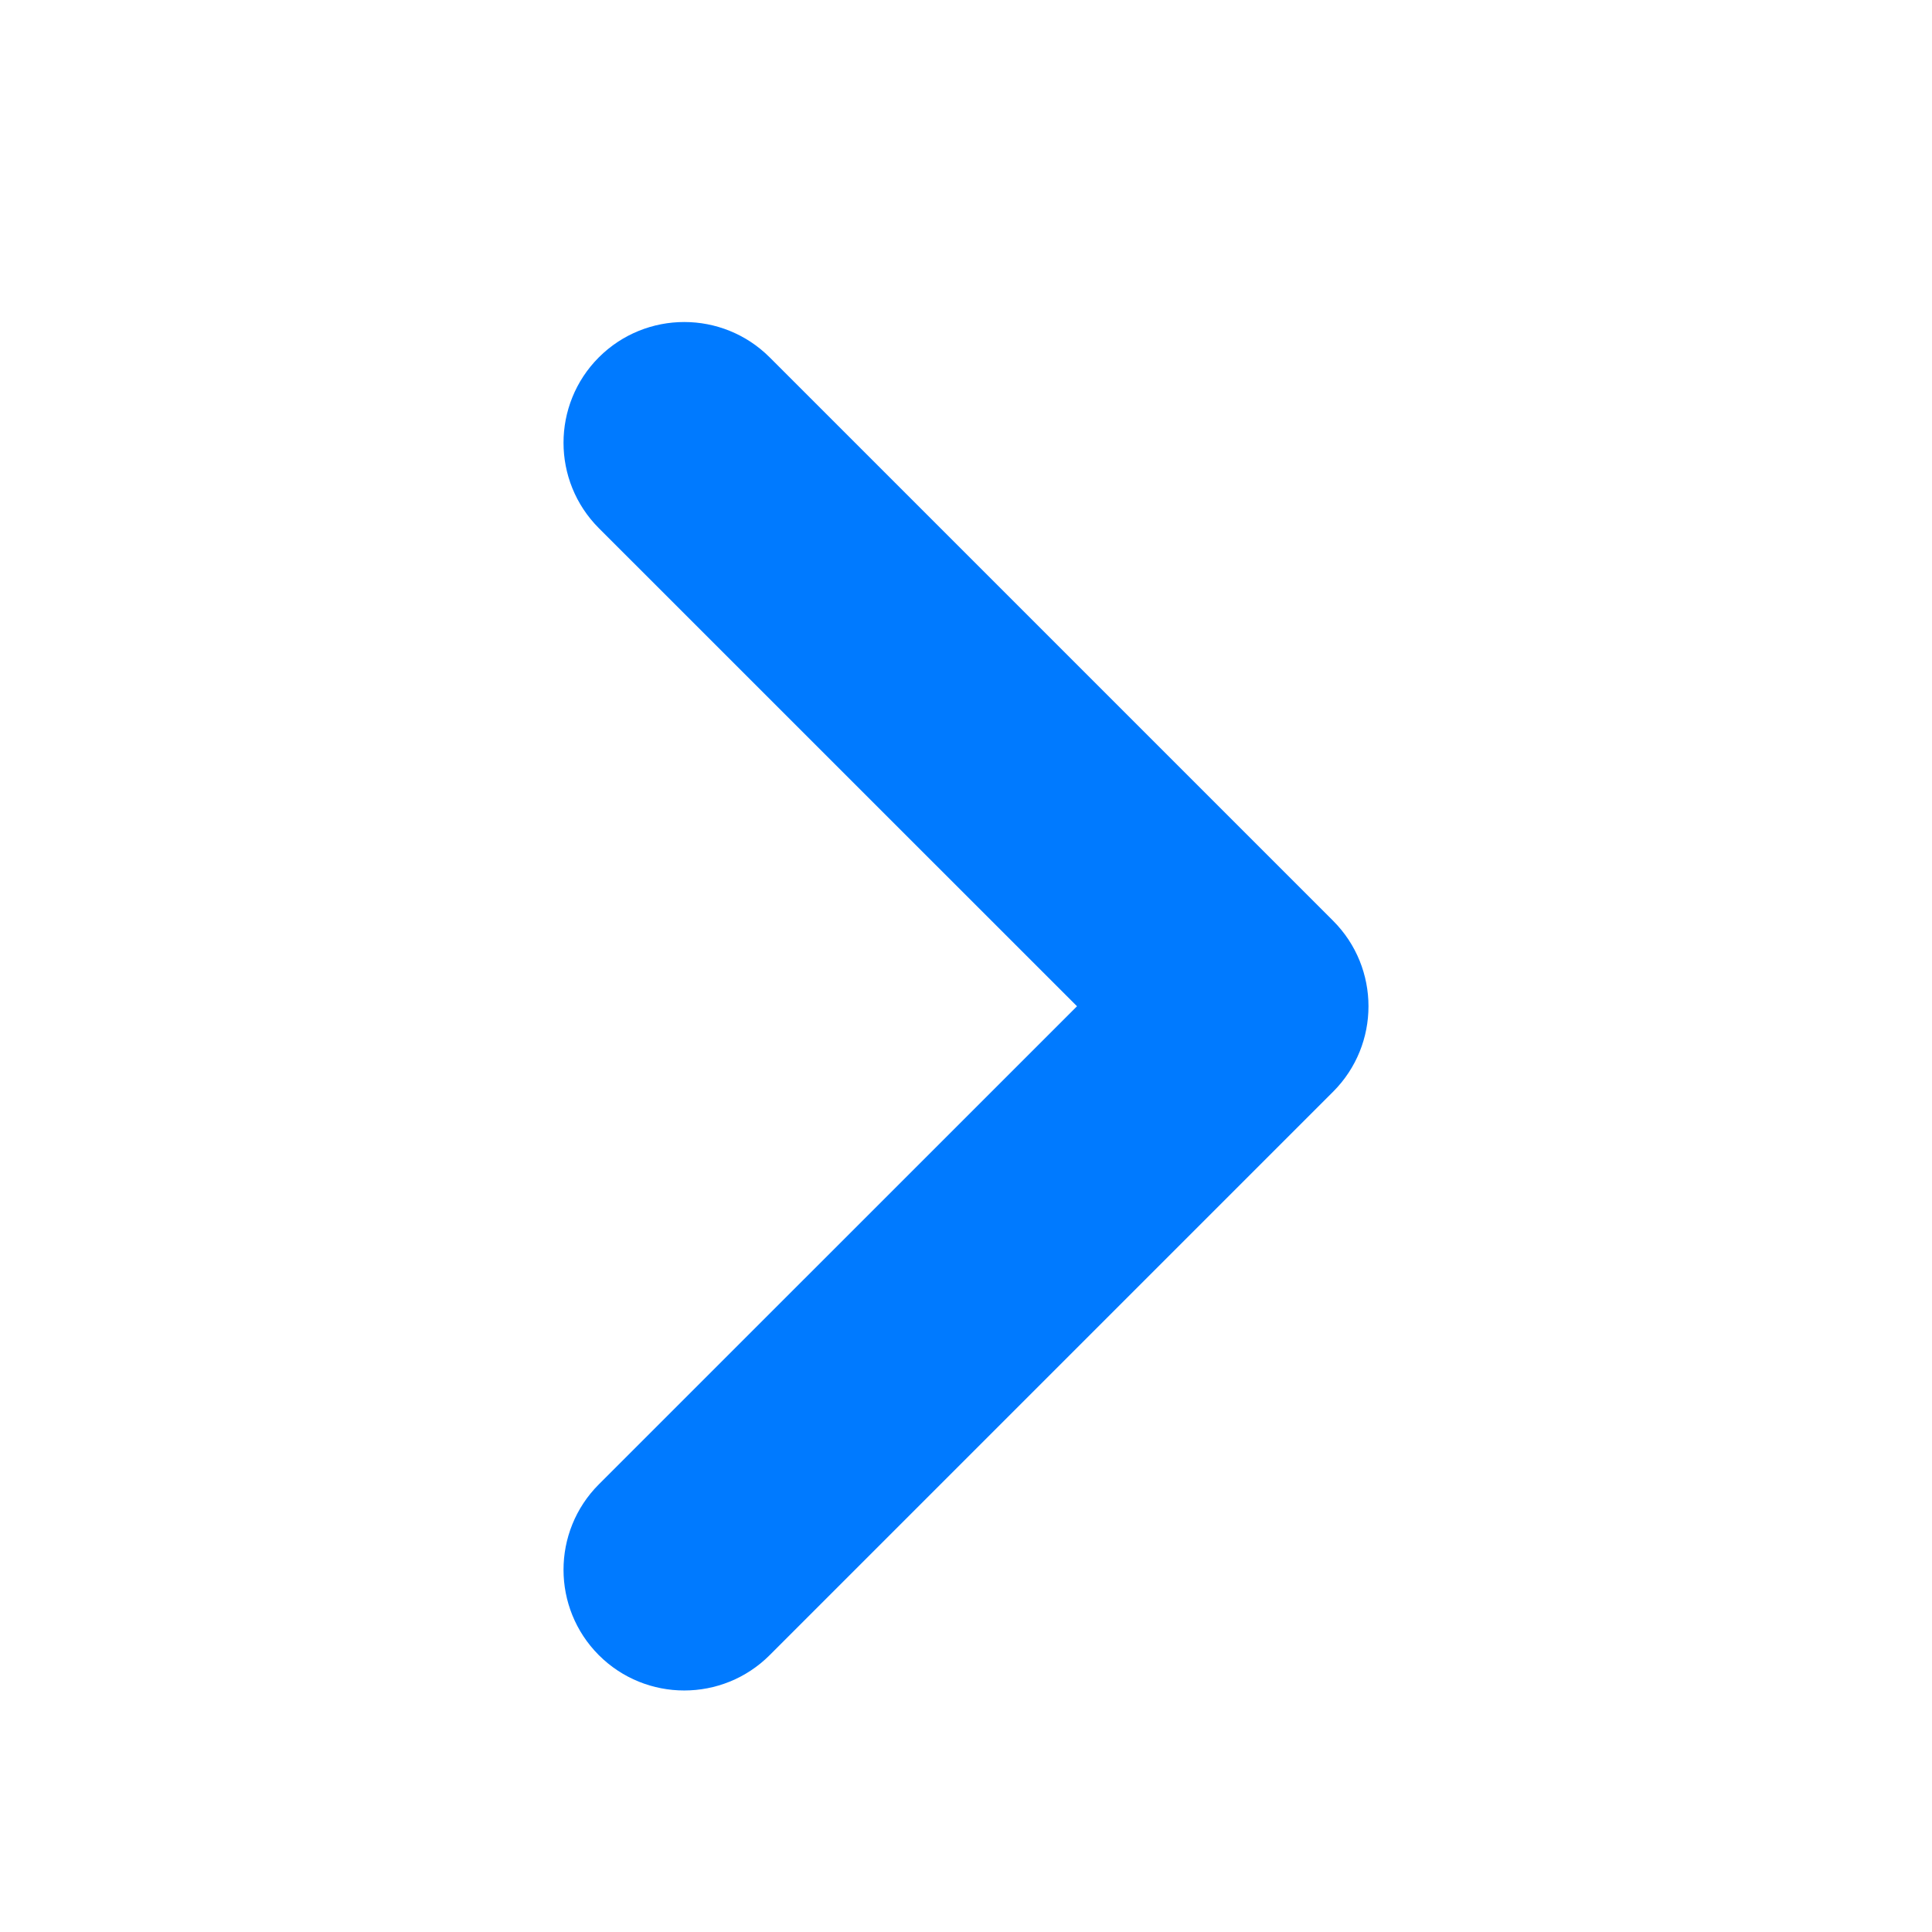 <svg width="24" height="24" viewBox="0 0 24 24" fill="none" xmlns="http://www.w3.org/2000/svg">
<path fill-rule="evenodd" clip-rule="evenodd" d="M7.439 20.561C6.854 19.975 6.854 19.025 7.439 18.439L13.379 12.5L7.439 6.561C6.854 5.975 6.854 5.025 7.439 4.439C8.025 3.854 8.975 3.854 9.561 4.439L16.561 11.439C17.146 12.025 17.146 12.975 16.561 13.561L9.561 20.561C8.975 21.146 8.025 21.146 7.439 20.561Z" fill="#007AFF"/>
</svg>
